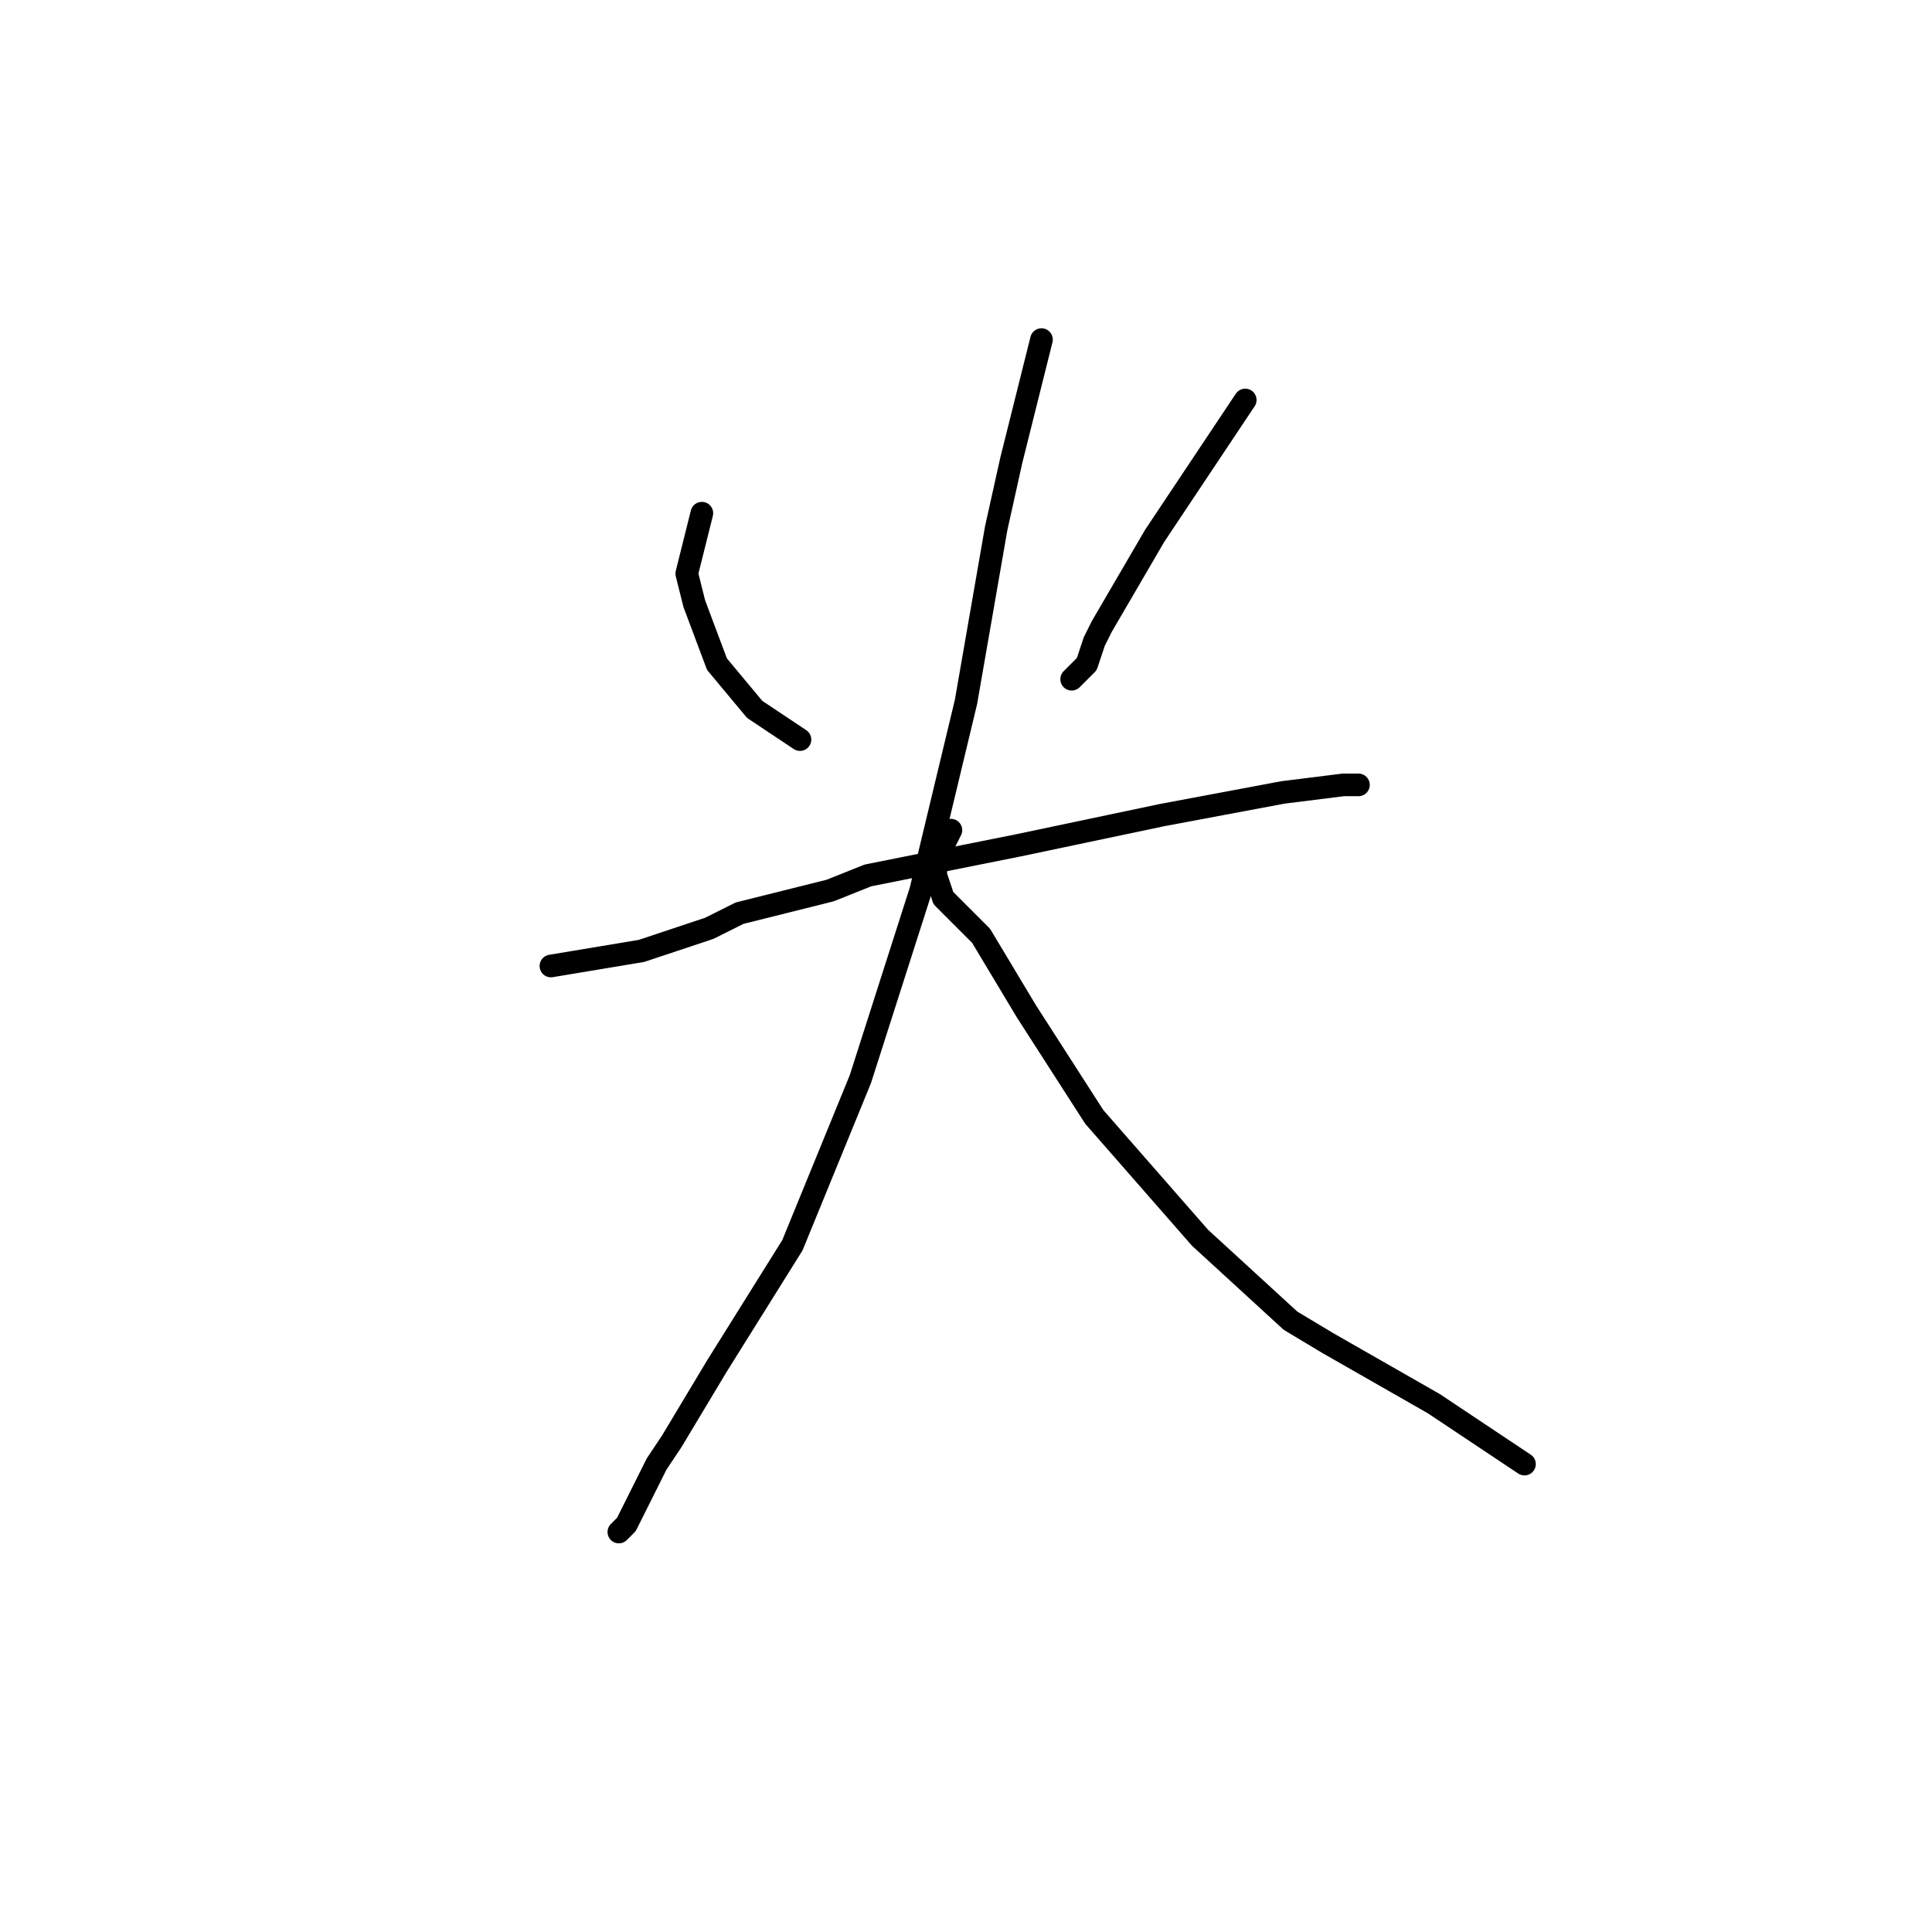 <?xml version="1.0" standalone="no"?>
    <svg width="256" height="256" xmlns="http://www.w3.org/2000/svg" version="1.1">
    <polyline stroke="black" stroke-width="3" stroke-linecap="round" fill="transparent" stroke-linejoin="round" points="93 68 92 72 91 76 92 80 95 88 100 94 106 98 106 98 " />
        <polyline stroke="black" stroke-width="3" stroke-linecap="round" fill="transparent" stroke-linejoin="round" points="165 53 159 62 153 71 146 83 145 85 144 88 142 90 142 90 " />
        <polyline stroke="black" stroke-width="3" stroke-linecap="round" fill="transparent" stroke-linejoin="round" points="73 128 79 127 85 126 94 123 98 121 110 118 115 116 130 113 135 112 154 108 170 105 178 104 180 104 180 104 " />
        <polyline stroke="black" stroke-width="3" stroke-linecap="round" fill="transparent" stroke-linejoin="round" points="138 45 136 53 134 61 132 70 128 93 122 118 114 143 105 165 95 181 89 191 87 194 83 202 82 203 82 203 " />
        <polyline stroke="black" stroke-width="3" stroke-linecap="round" fill="transparent" stroke-linejoin="round" points="126 110 125 112 124 114 124 116 125 119 130 124 136 134 145 148 159 164 171 175 176 178 190 186 202 194 202 194 " />
        </svg>